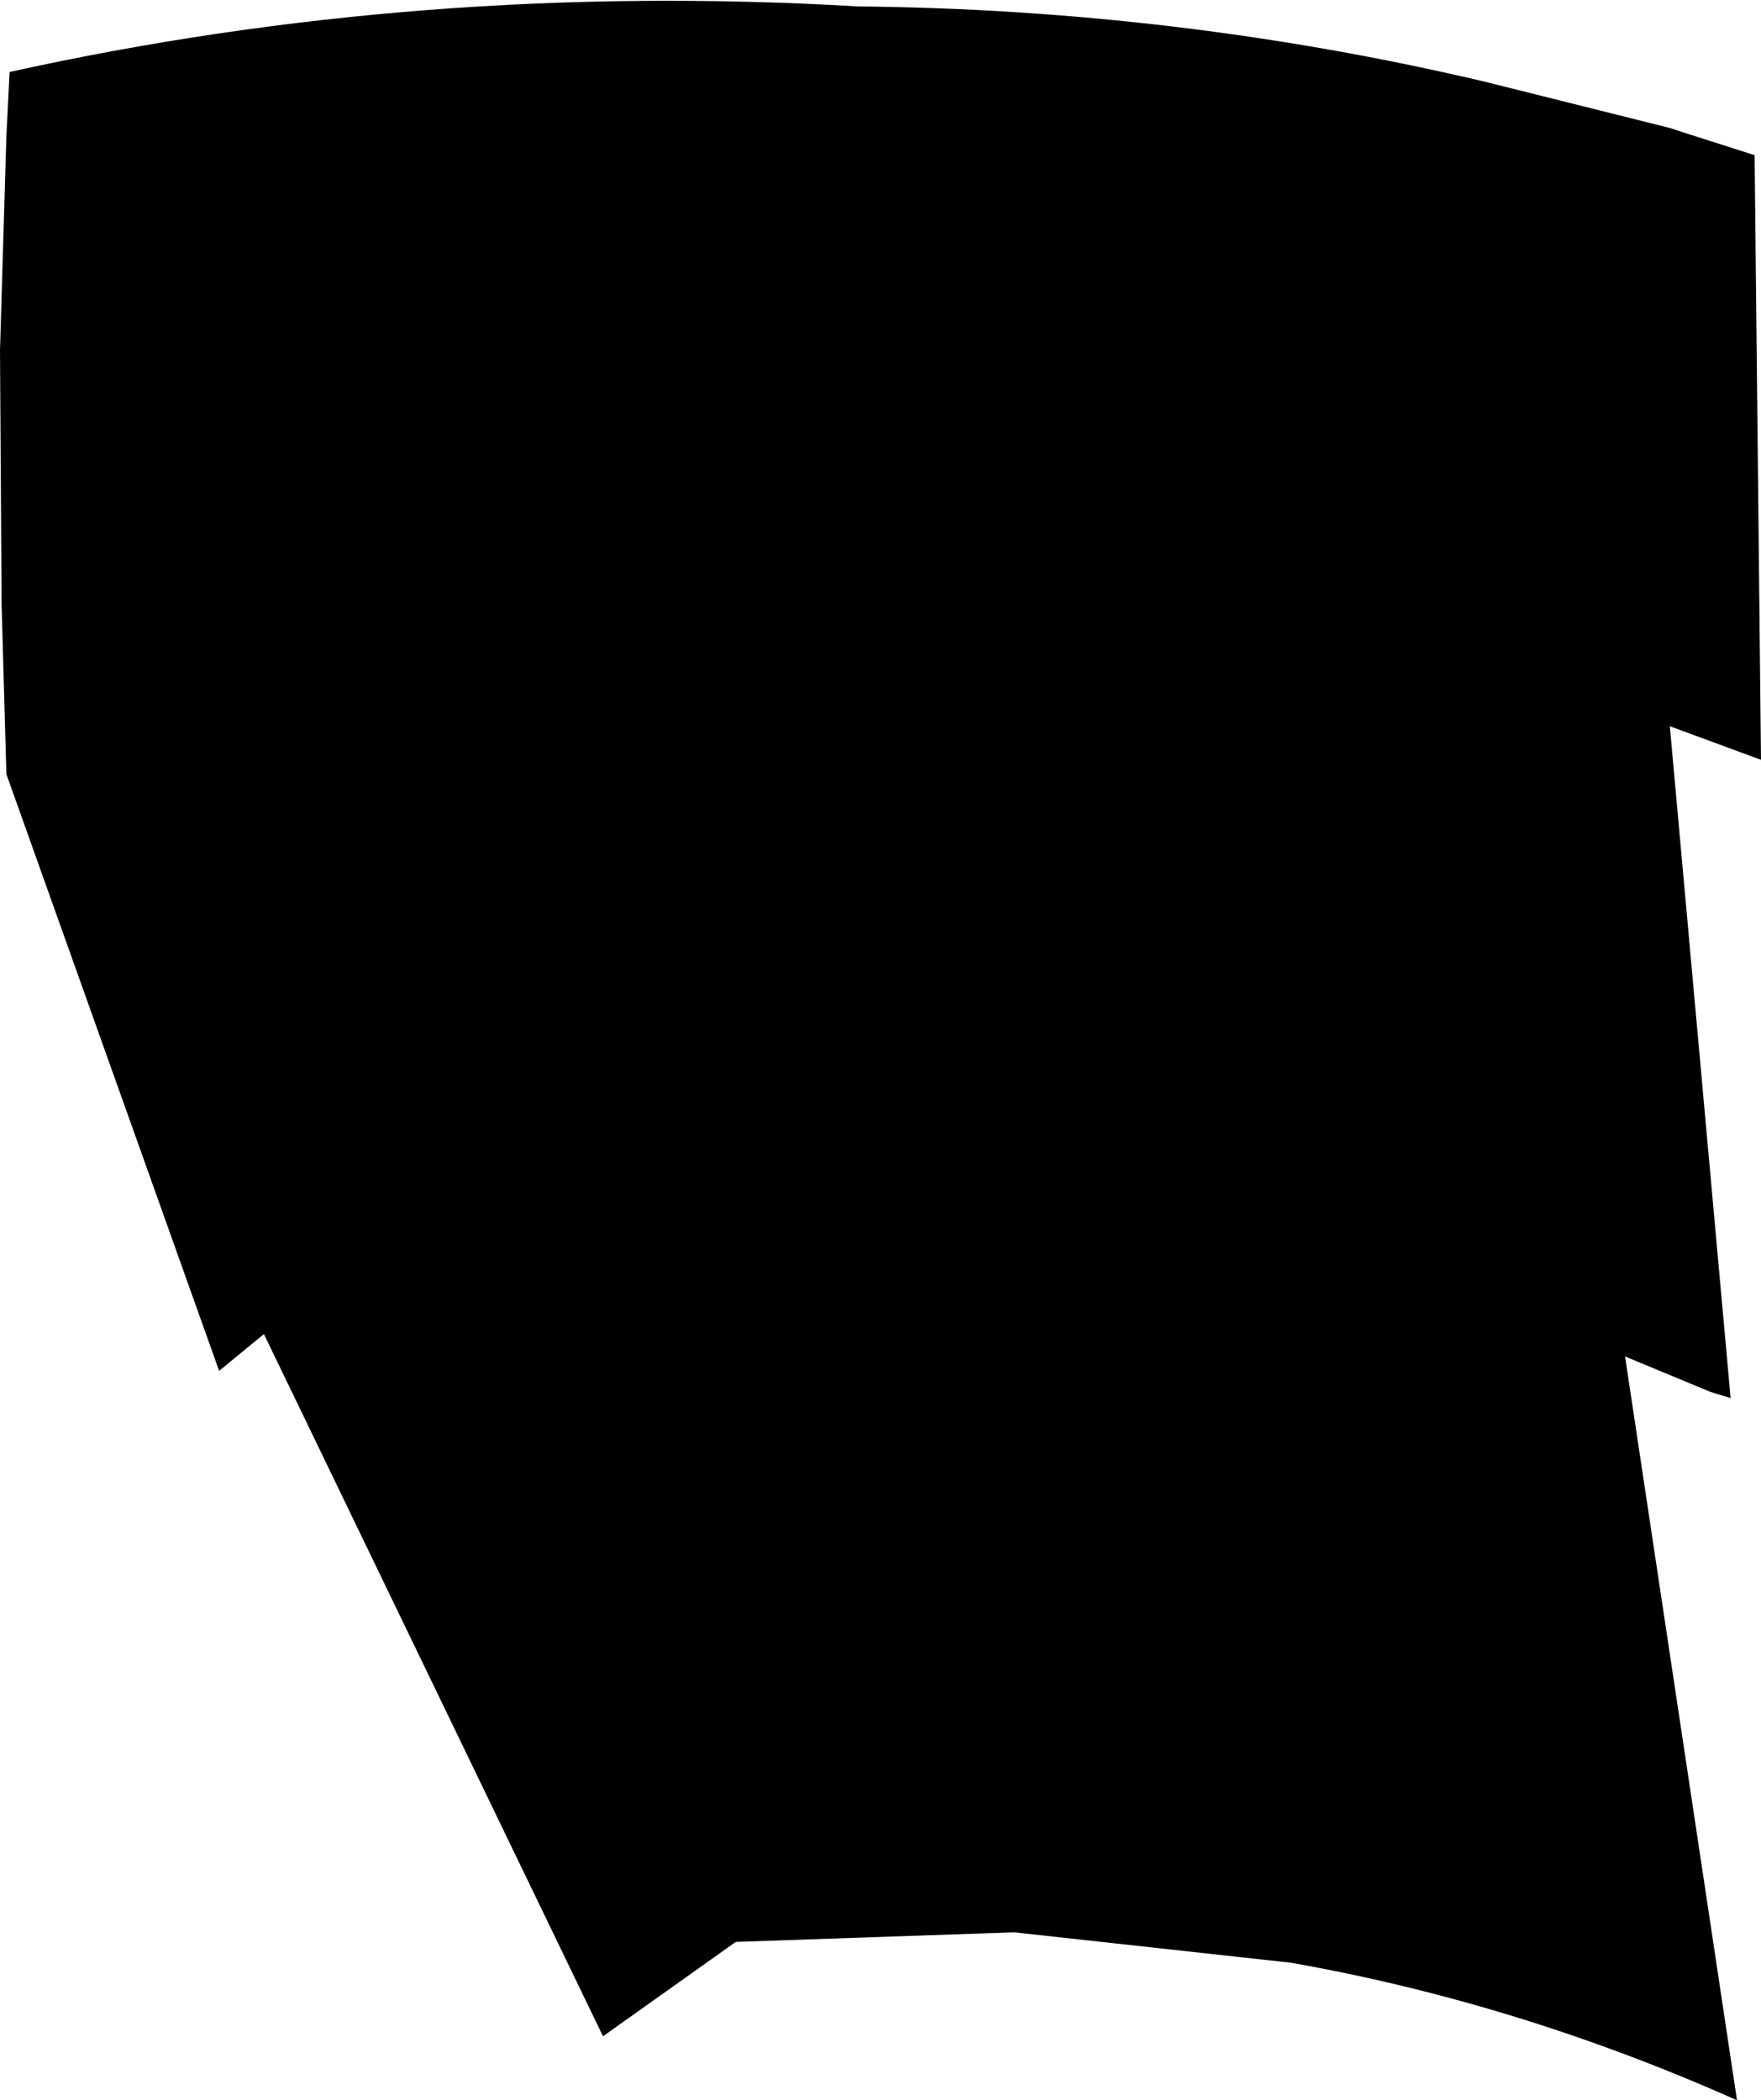 <?xml version="1.0" encoding="UTF-8" standalone="no"?>
<svg xmlns:xlink="http://www.w3.org/1999/xlink" height="65.65px" width="55.05px" xmlns="http://www.w3.org/2000/svg">
  <g transform="matrix(1.0, 0.0, 0.0, 1.0, -269.6, -231.8)">
    <path d="M324.45 236.65 L324.65 255.55 321.8 254.5 323.7 275.5 323.2 275.35 323.05 275.3 320.4 274.2 323.9 297.45 Q317.05 294.4 309.95 293.15 L301.3 292.2 292.6 292.5 288.45 295.45 277.85 273.5 276.45 274.65 269.8 256.0 269.65 250.7 269.6 242.75 269.8 236.05 269.9 234.05 Q282.8 231.2 296.4 232.0 306.45 232.1 316.0 234.35 L321.8 235.8 322.1 235.9 324.45 236.65" fill="#000000" fill-rule="evenodd" stroke="none"/>
  </g>
</svg>
